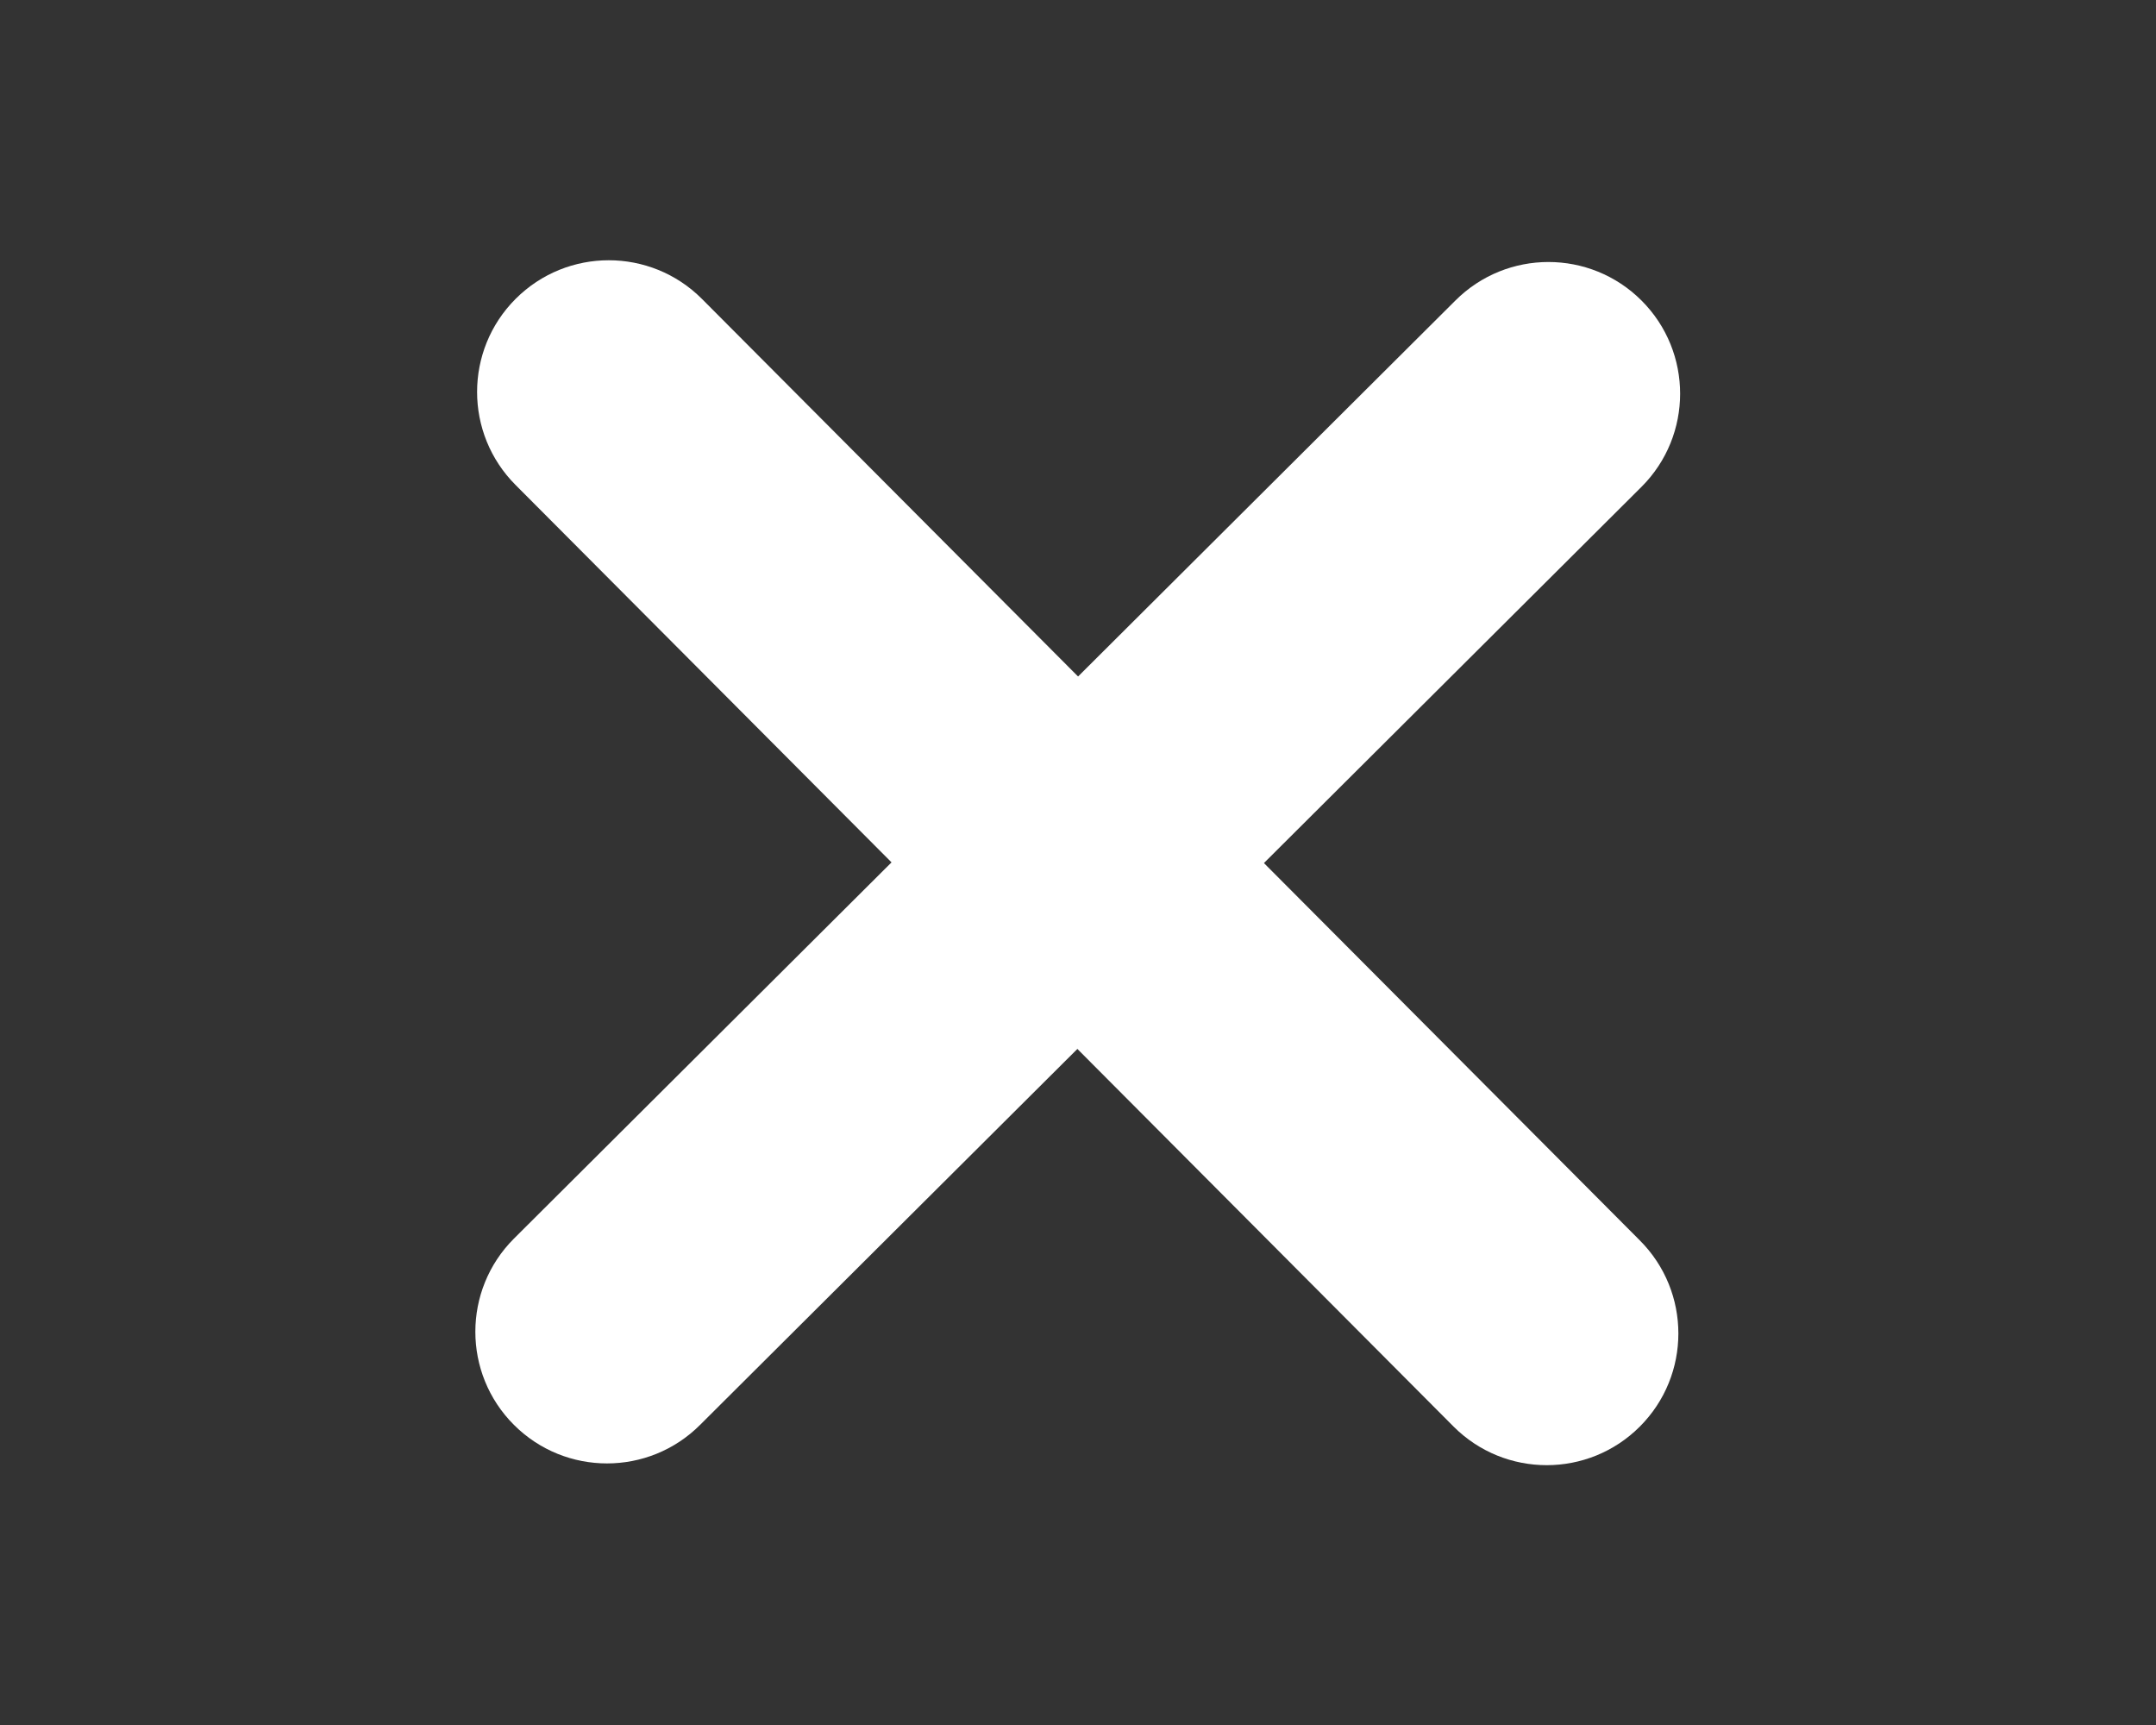 <?xml version="1.0" encoding="UTF-8" standalone="no"?>
<!-- Created with Inkscape (http://www.inkscape.org/) -->

<svg
   version="1.1"
   id="svg2"
   xml:space="preserve"
   width="1333.333"
   height="1066.667"
   viewBox="0 0 1333.333 1066.667"
   sodipodi:docname="ex.svg"
   inkscape:version="1.1.1 (3bf5ae0d25, 2021-09-20, custom)"
   xmlns:inkscape="http://www.inkscape.org/namespaces/inkscape"
   xmlns:sodipodi="http://sodipodi.sourceforge.net/DTD/sodipodi-0.dtd"
   xmlns="http://www.w3.org/2000/svg"
   xmlns:svg="http://www.w3.org/2000/svg"><rect x="0" y="0" width="1333.333" height="1066.667" fill="#333333" stroke="none"/><defs
     id="defs6" /><sodipodi:namedview
     id="namedview4"
     pagecolor="#505050"
     bordercolor="#eeeeee"
     borderopacity="1"
     inkscape:pageshadow="0"
     inkscape:pageopacity="0"
     inkscape:pagecheckerboard="0"
     showgrid="false"
     inkscape:zoom="0.28670968"
     inkscape:cx="221.4784"
     inkscape:cy="455.16426"
     inkscape:window-width="1920"
     inkscape:window-height="1080"
     inkscape:window-x="0"
     inkscape:window-y="0"
     inkscape:window-maximized="1"
     inkscape:current-layer="g10" /><g
     id="g8"
     inkscape:groupmode="layer"
     inkscape:label="ink_ext_XXXXXX"
     transform="matrix(1.333,0,0,-1.333,0,1066.667)"><g
       id="g10"
       transform="scale(0.1)"
       style="fill:#ffffff"><path
         d="m 7175.748,1205.31 c -156.338,0 -312.653,59.623 -431.943,178.913 L 2392.297,5751.891 c -238.536,238.558 -238.536,625.329 0,863.886 119.29,119.268 275.628,178.913 431.943,178.913 156.338,0 312.675,-59.645 431.943,-178.913 L 7607.669,2248.087 c 238.58,-238.558 238.58,-625.329 0,-863.864 C 7488.402,1264.933 7332.064,1205.31 7175.748,1205.31"
         style="fill:#ffffff;fill-opacity:1;fill-rule:nonzero;stroke:none;stroke-width:2.22"
         id="path12" /><path
         d="m 2205.31,1824.252 c 0,156.338 59.623,312.653 178.913,431.943 l 4367.668,4351.508 c 238.558,238.536 625.329,238.536 863.886,0 119.268,-119.29 178.913,-275.628 178.913,-431.943 0,-156.338 -59.645,-312.675 -178.913,-431.943 L 3248.087,1392.33 c -238.558,-238.58 -625.329,-238.58 -863.864,0 -119.29,119.268 -178.913,275.606 -178.913,431.921"
         style="fill:#ffffff;fill-opacity:1;fill-rule:nonzero;stroke:none;stroke-width:2.22"
         id="path12-1" /></g></g></svg>
